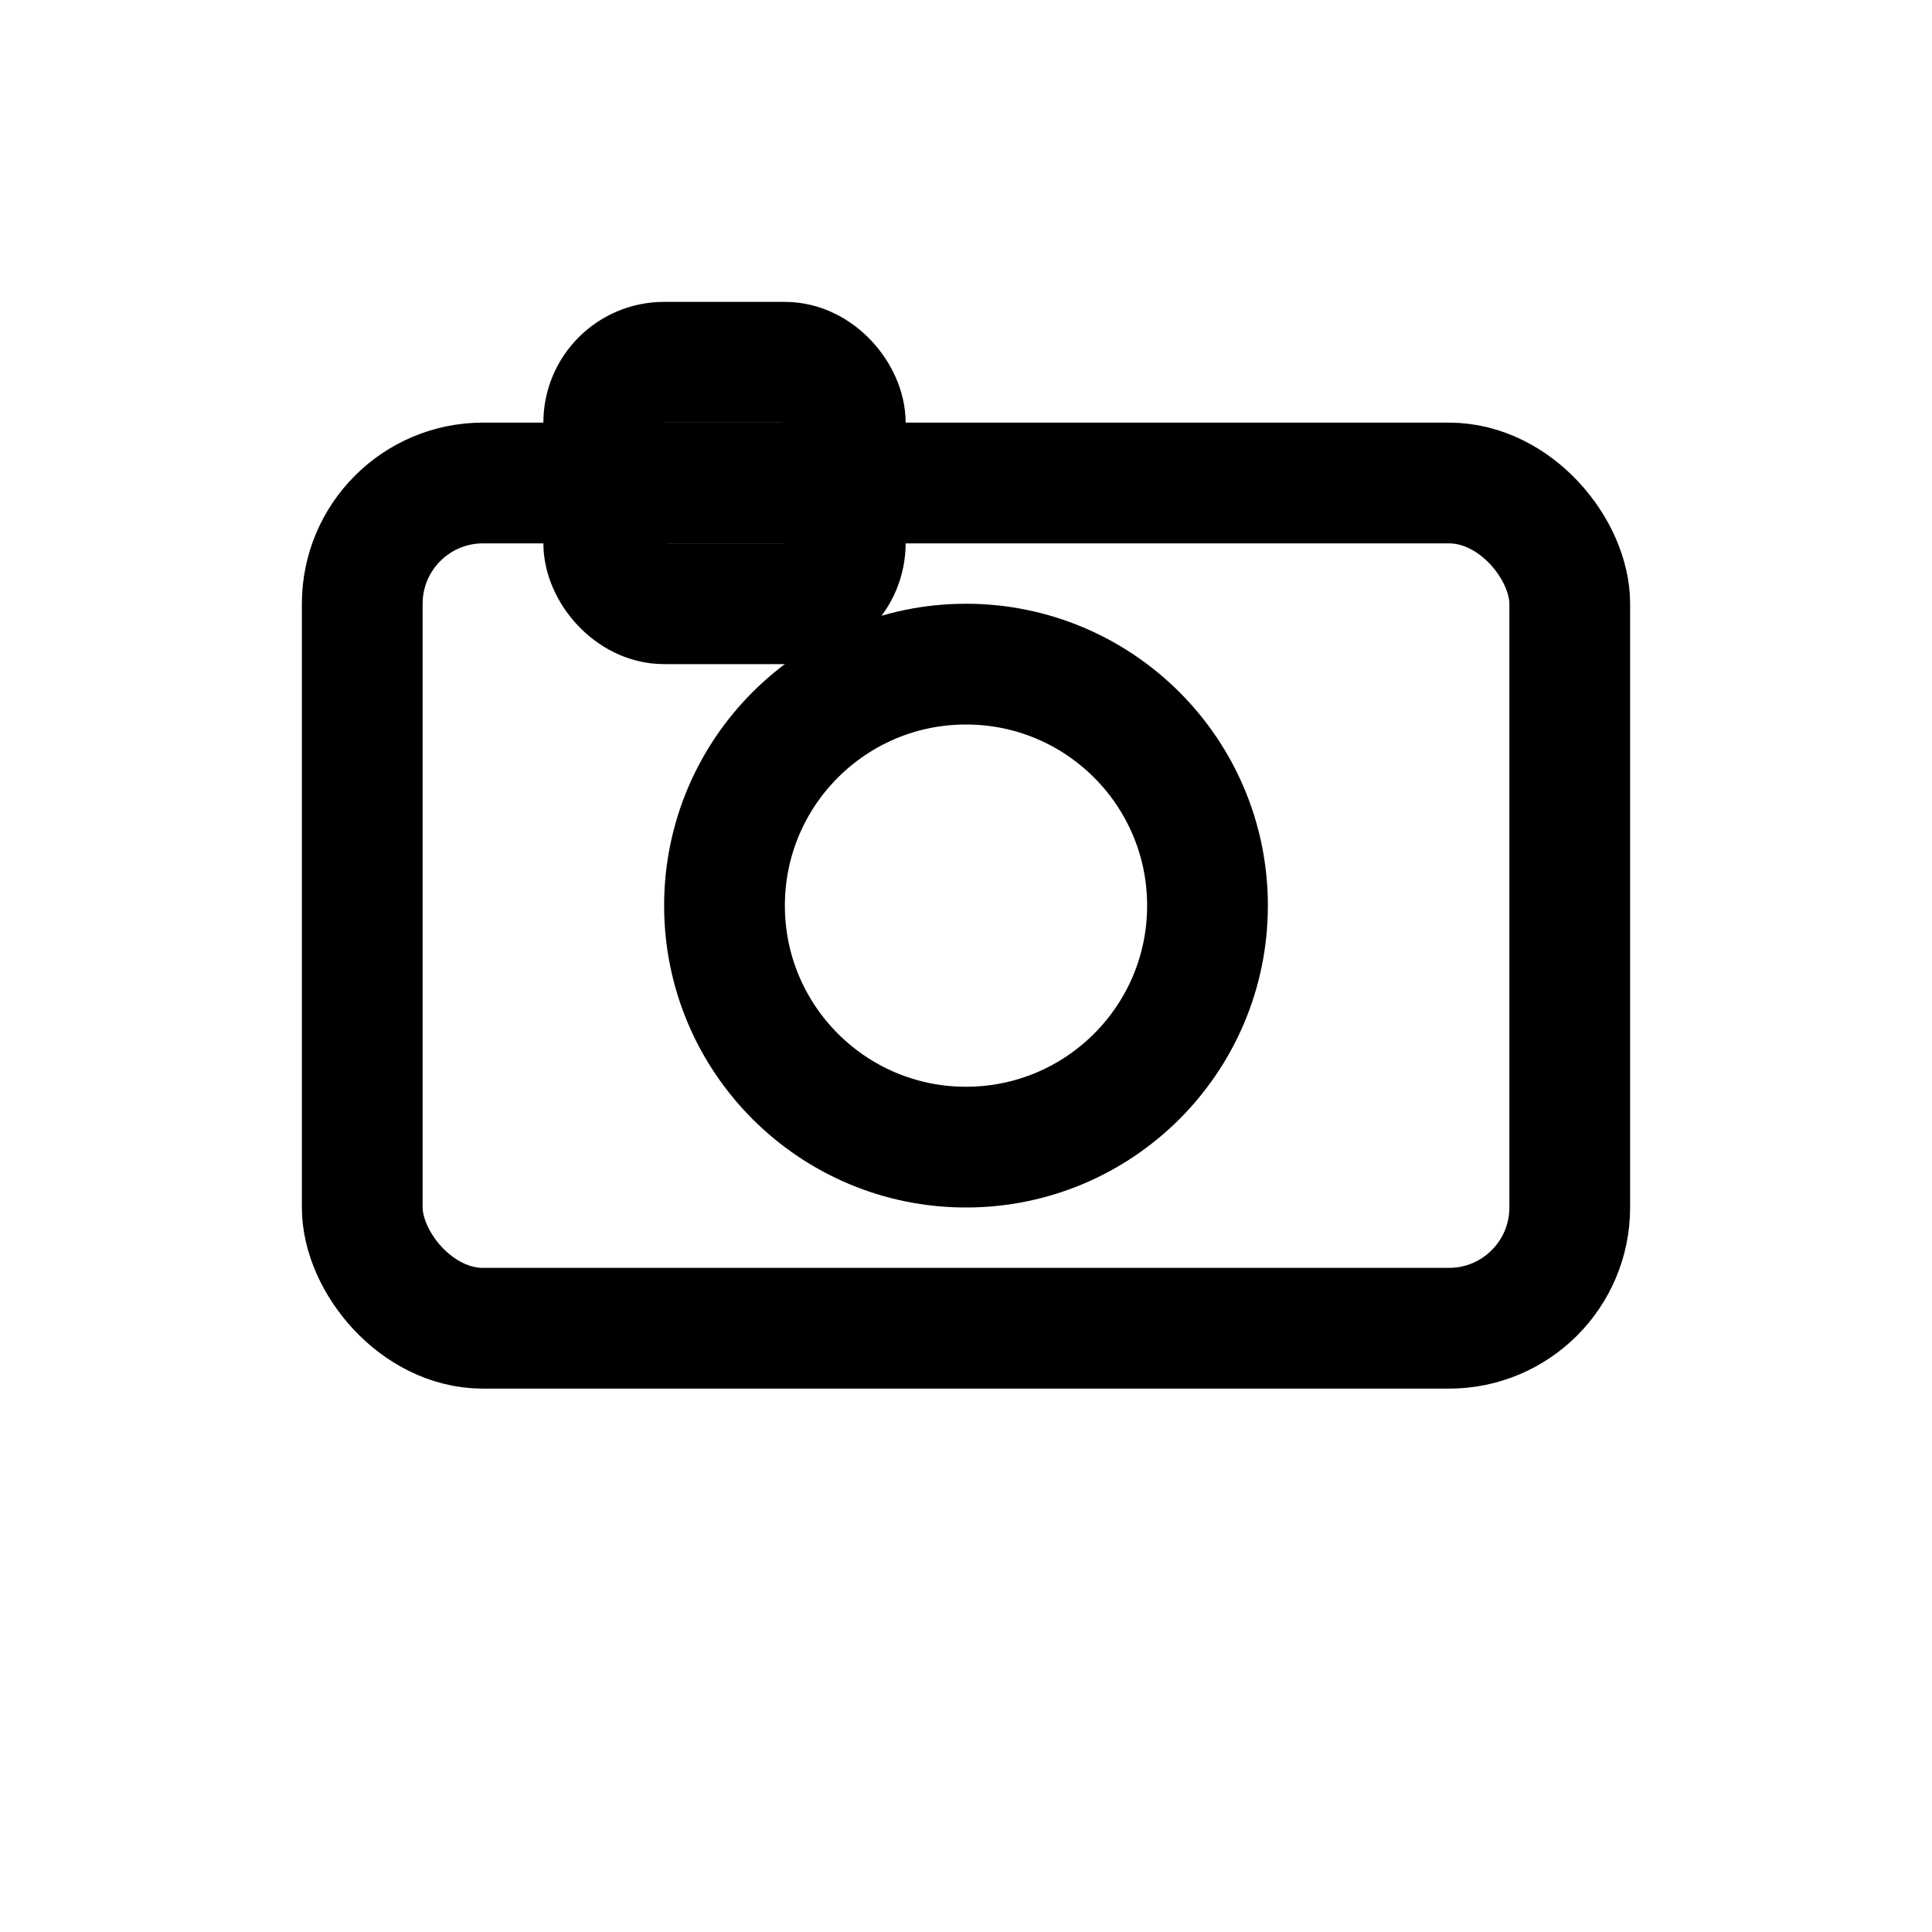 <svg xmlns="http://www.w3.org/2000/svg" width="32" height="32" viewBox="0 0 32 32" fill="none" stroke="currentColor" stroke-width="2" stroke-linecap="round" stroke-linejoin="round"><rect x="6" y="8" width="20" height="14" rx="2"/><circle cx="16" cy="15" r="4"/><rect x="10" y="6" width="4" height="4" rx="1"/></svg>
